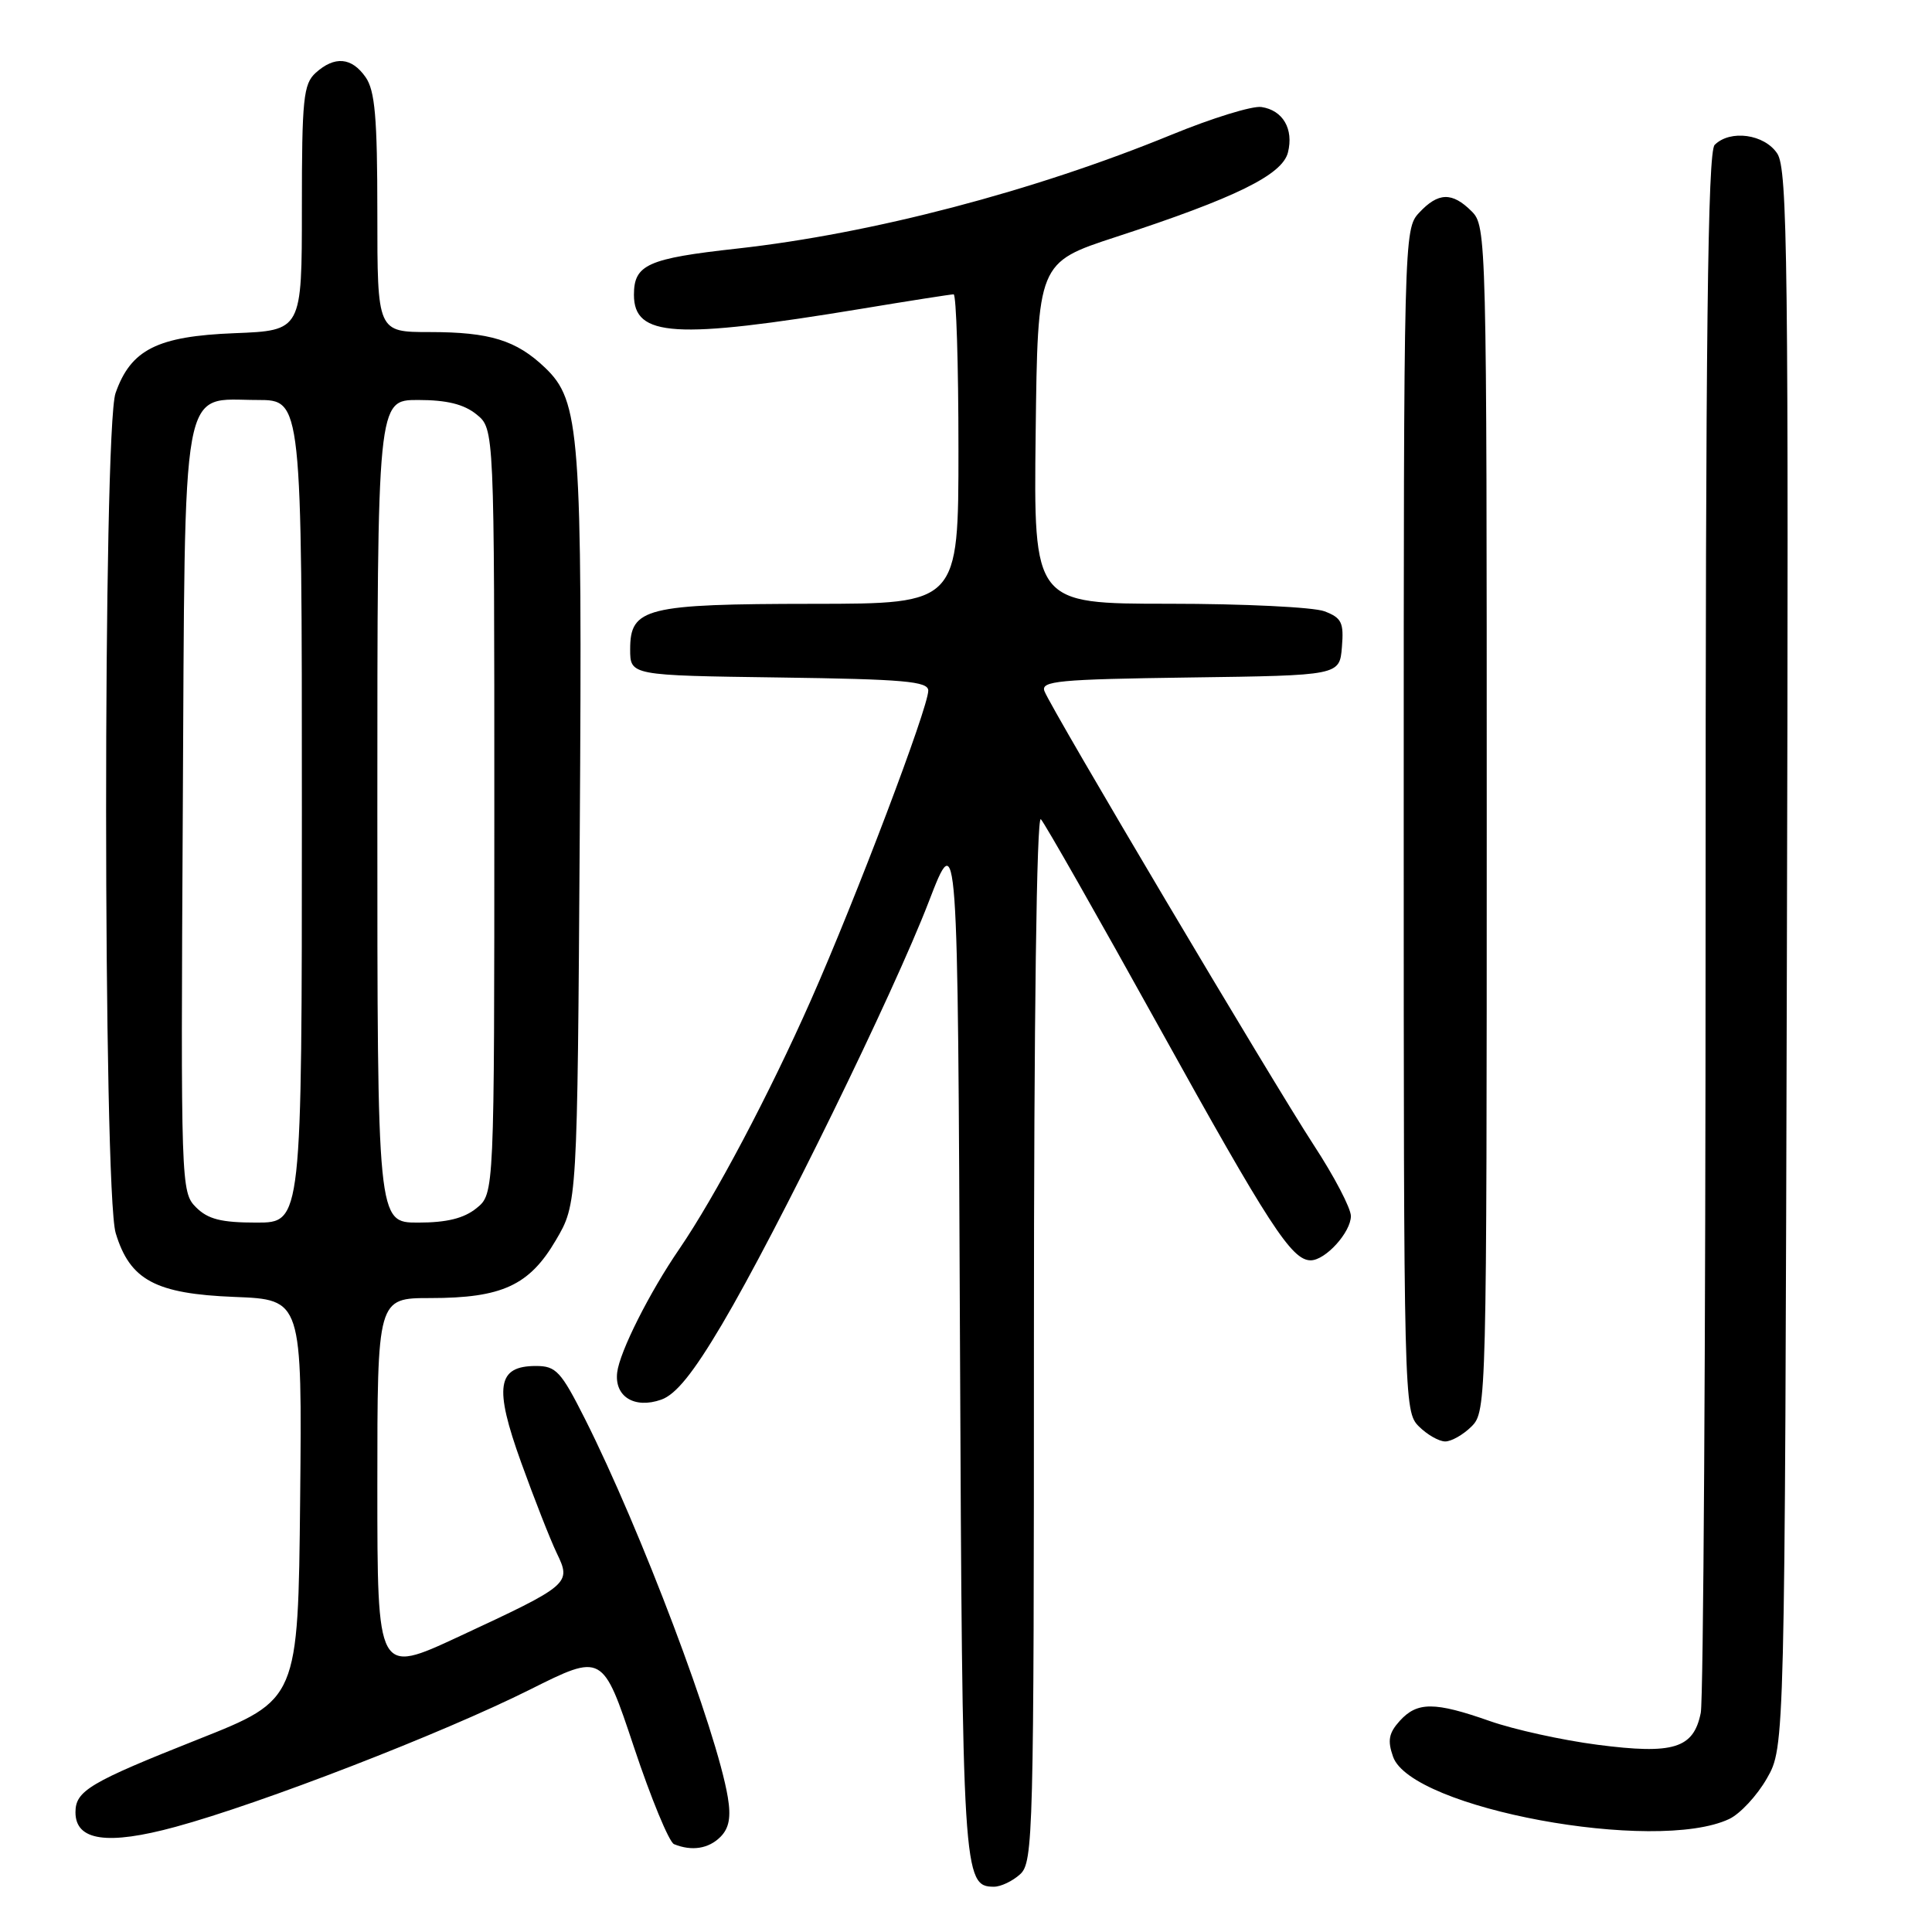<?xml version="1.0" encoding="UTF-8" standalone="no"?>
<!DOCTYPE svg PUBLIC "-//W3C//DTD SVG 1.1//EN" "http://www.w3.org/Graphics/SVG/1.1/DTD/svg11.dtd" >
<svg xmlns="http://www.w3.org/2000/svg" xmlns:xlink="http://www.w3.org/1999/xlink" version="1.1" viewBox="0 0 256 256">
 <g >
 <path fill="currentColor"
d=" M 135.17 248.35 C 136.91 246.77 137.00 243.25 137.00 177.15 C 137.00 134.97 137.36 107.97 137.92 108.55 C 138.42 109.07 145.45 121.42 153.53 136.00 C 168.16 162.39 171.15 167.00 173.67 167.00 C 175.63 167.00 179.00 163.28 179.00 161.13 C 179.00 160.10 176.79 155.87 174.08 151.73 C 168.56 143.26 139.32 93.99 138.40 91.59 C 137.87 90.23 140.22 90.01 157.65 89.77 C 177.50 89.50 177.50 89.50 177.81 85.75 C 178.08 82.49 177.78 81.87 175.50 81.00 C 174.05 80.45 164.79 80.00 154.92 80.00 C 136.96 80.00 136.96 80.00 137.23 57.40 C 137.50 34.79 137.50 34.79 147.86 31.40 C 163.72 26.22 169.92 23.17 170.66 20.20 C 171.44 17.09 169.99 14.60 167.14 14.18 C 165.95 14.00 160.60 15.65 155.24 17.85 C 136.95 25.35 115.52 30.96 97.66 32.94 C 85.81 34.25 84.00 35.06 84.00 39.06 C 84.00 44.66 89.44 44.99 114.11 40.92 C 120.50 39.86 126.01 39.00 126.36 39.00 C 126.71 39.00 127.00 48.22 127.00 59.50 C 127.00 80.00 127.00 80.00 107.75 80.01 C 85.55 80.03 83.50 80.54 83.50 86.03 C 83.50 89.50 83.50 89.50 103.25 89.77 C 119.83 90.00 123.00 90.28 123.00 91.51 C 123.00 93.76 113.42 119.03 107.46 132.50 C 101.96 144.94 94.75 158.57 90.01 165.50 C 86.05 171.27 82.10 179.13 81.78 181.86 C 81.40 185.06 84.08 186.71 87.62 185.46 C 89.56 184.78 91.86 181.92 95.66 175.50 C 102.98 163.14 118.39 131.63 123.06 119.50 C 126.91 109.50 126.91 109.50 127.20 177.50 C 127.51 248.42 127.61 250.00 131.71 250.00 C 132.61 250.00 134.17 249.26 135.17 248.35 Z  M 95.46 243.40 C 96.61 242.25 96.88 240.79 96.44 238.15 C 94.98 229.35 84.93 202.76 77.51 188.01 C 74.33 181.71 73.68 181.00 71.02 181.00 C 65.86 181.00 65.44 183.76 69.05 193.77 C 70.78 198.57 72.90 203.97 73.76 205.77 C 75.73 209.85 75.58 209.98 60.75 216.88 C 50.00 221.88 50.00 221.88 50.00 196.94 C 50.00 172.00 50.00 172.00 57.03 172.00 C 66.50 172.00 70.14 170.33 73.65 164.34 C 76.50 159.50 76.50 159.50 76.82 110.50 C 77.17 57.26 76.86 53.15 72.21 48.71 C 68.40 45.08 64.91 44.00 56.93 44.00 C 50.00 44.00 50.00 44.00 50.00 28.22 C 50.00 15.56 49.69 12.01 48.44 10.22 C 46.59 7.58 44.34 7.39 41.83 9.65 C 40.20 11.13 40.00 13.09 40.00 27.56 C 40.00 43.80 40.00 43.80 31.07 44.15 C 20.84 44.55 17.33 46.32 15.31 52.09 C 13.63 56.88 13.65 157.83 15.33 163.39 C 17.21 169.62 20.59 171.44 31.09 171.85 C 40.03 172.20 40.03 172.20 39.77 198.71 C 39.50 225.22 39.50 225.22 26.28 230.46 C 11.86 236.18 10.00 237.29 10.00 240.14 C 10.00 243.91 14.22 244.53 23.25 242.07 C 34.62 238.98 58.53 229.72 70.18 223.90 C 79.85 219.06 79.85 219.06 83.99 231.47 C 86.26 238.29 88.66 244.09 89.31 244.36 C 91.67 245.32 93.89 244.97 95.46 243.40 Z  M 229.12 241.03 C 230.57 240.35 232.82 237.93 234.12 235.65 C 236.50 231.50 236.50 231.50 236.77 127.10 C 237.01 34.45 236.86 22.44 235.50 20.35 C 233.80 17.77 229.26 17.14 227.20 19.20 C 226.28 20.12 226.00 44.33 226.00 122.07 C 226.00 178.00 225.71 225.20 225.36 226.96 C 224.41 231.68 221.77 232.50 211.67 231.19 C 207.04 230.59 200.62 229.18 197.41 228.05 C 190.09 225.48 187.79 225.47 185.47 228.03 C 184.02 229.64 183.83 230.63 184.59 232.78 C 187.00 239.63 219.37 245.62 229.12 241.03 Z  M 195.00 189.00 C 196.97 187.03 197.00 185.67 197.00 108.50 C 197.00 31.33 196.97 29.97 195.00 28.00 C 192.42 25.42 190.57 25.47 188.04 28.19 C 186.02 30.35 186.00 31.26 186.00 108.69 C 186.00 185.67 186.03 187.03 188.00 189.00 C 189.10 190.10 190.68 191.00 191.50 191.00 C 192.32 191.00 193.90 190.10 195.00 189.00 Z  M 25.97 159.97 C 23.98 157.98 23.95 157.02 24.22 107.58 C 24.54 49.17 23.85 53.00 34.15 53.00 C 40.00 53.00 40.00 53.00 40.00 107.50 C 40.00 162.00 40.00 162.00 34.00 162.00 C 29.31 162.00 27.56 161.56 25.97 159.97 Z  M 50.00 107.50 C 50.00 53.00 50.00 53.00 55.39 53.00 C 59.21 53.00 61.47 53.56 63.14 54.91 C 65.50 56.82 65.50 56.82 65.50 107.50 C 65.50 158.18 65.50 158.18 63.14 160.09 C 61.47 161.44 59.21 162.00 55.39 162.00 C 50.00 162.00 50.00 162.00 50.00 107.50 Z "/>
</g>
</svg>